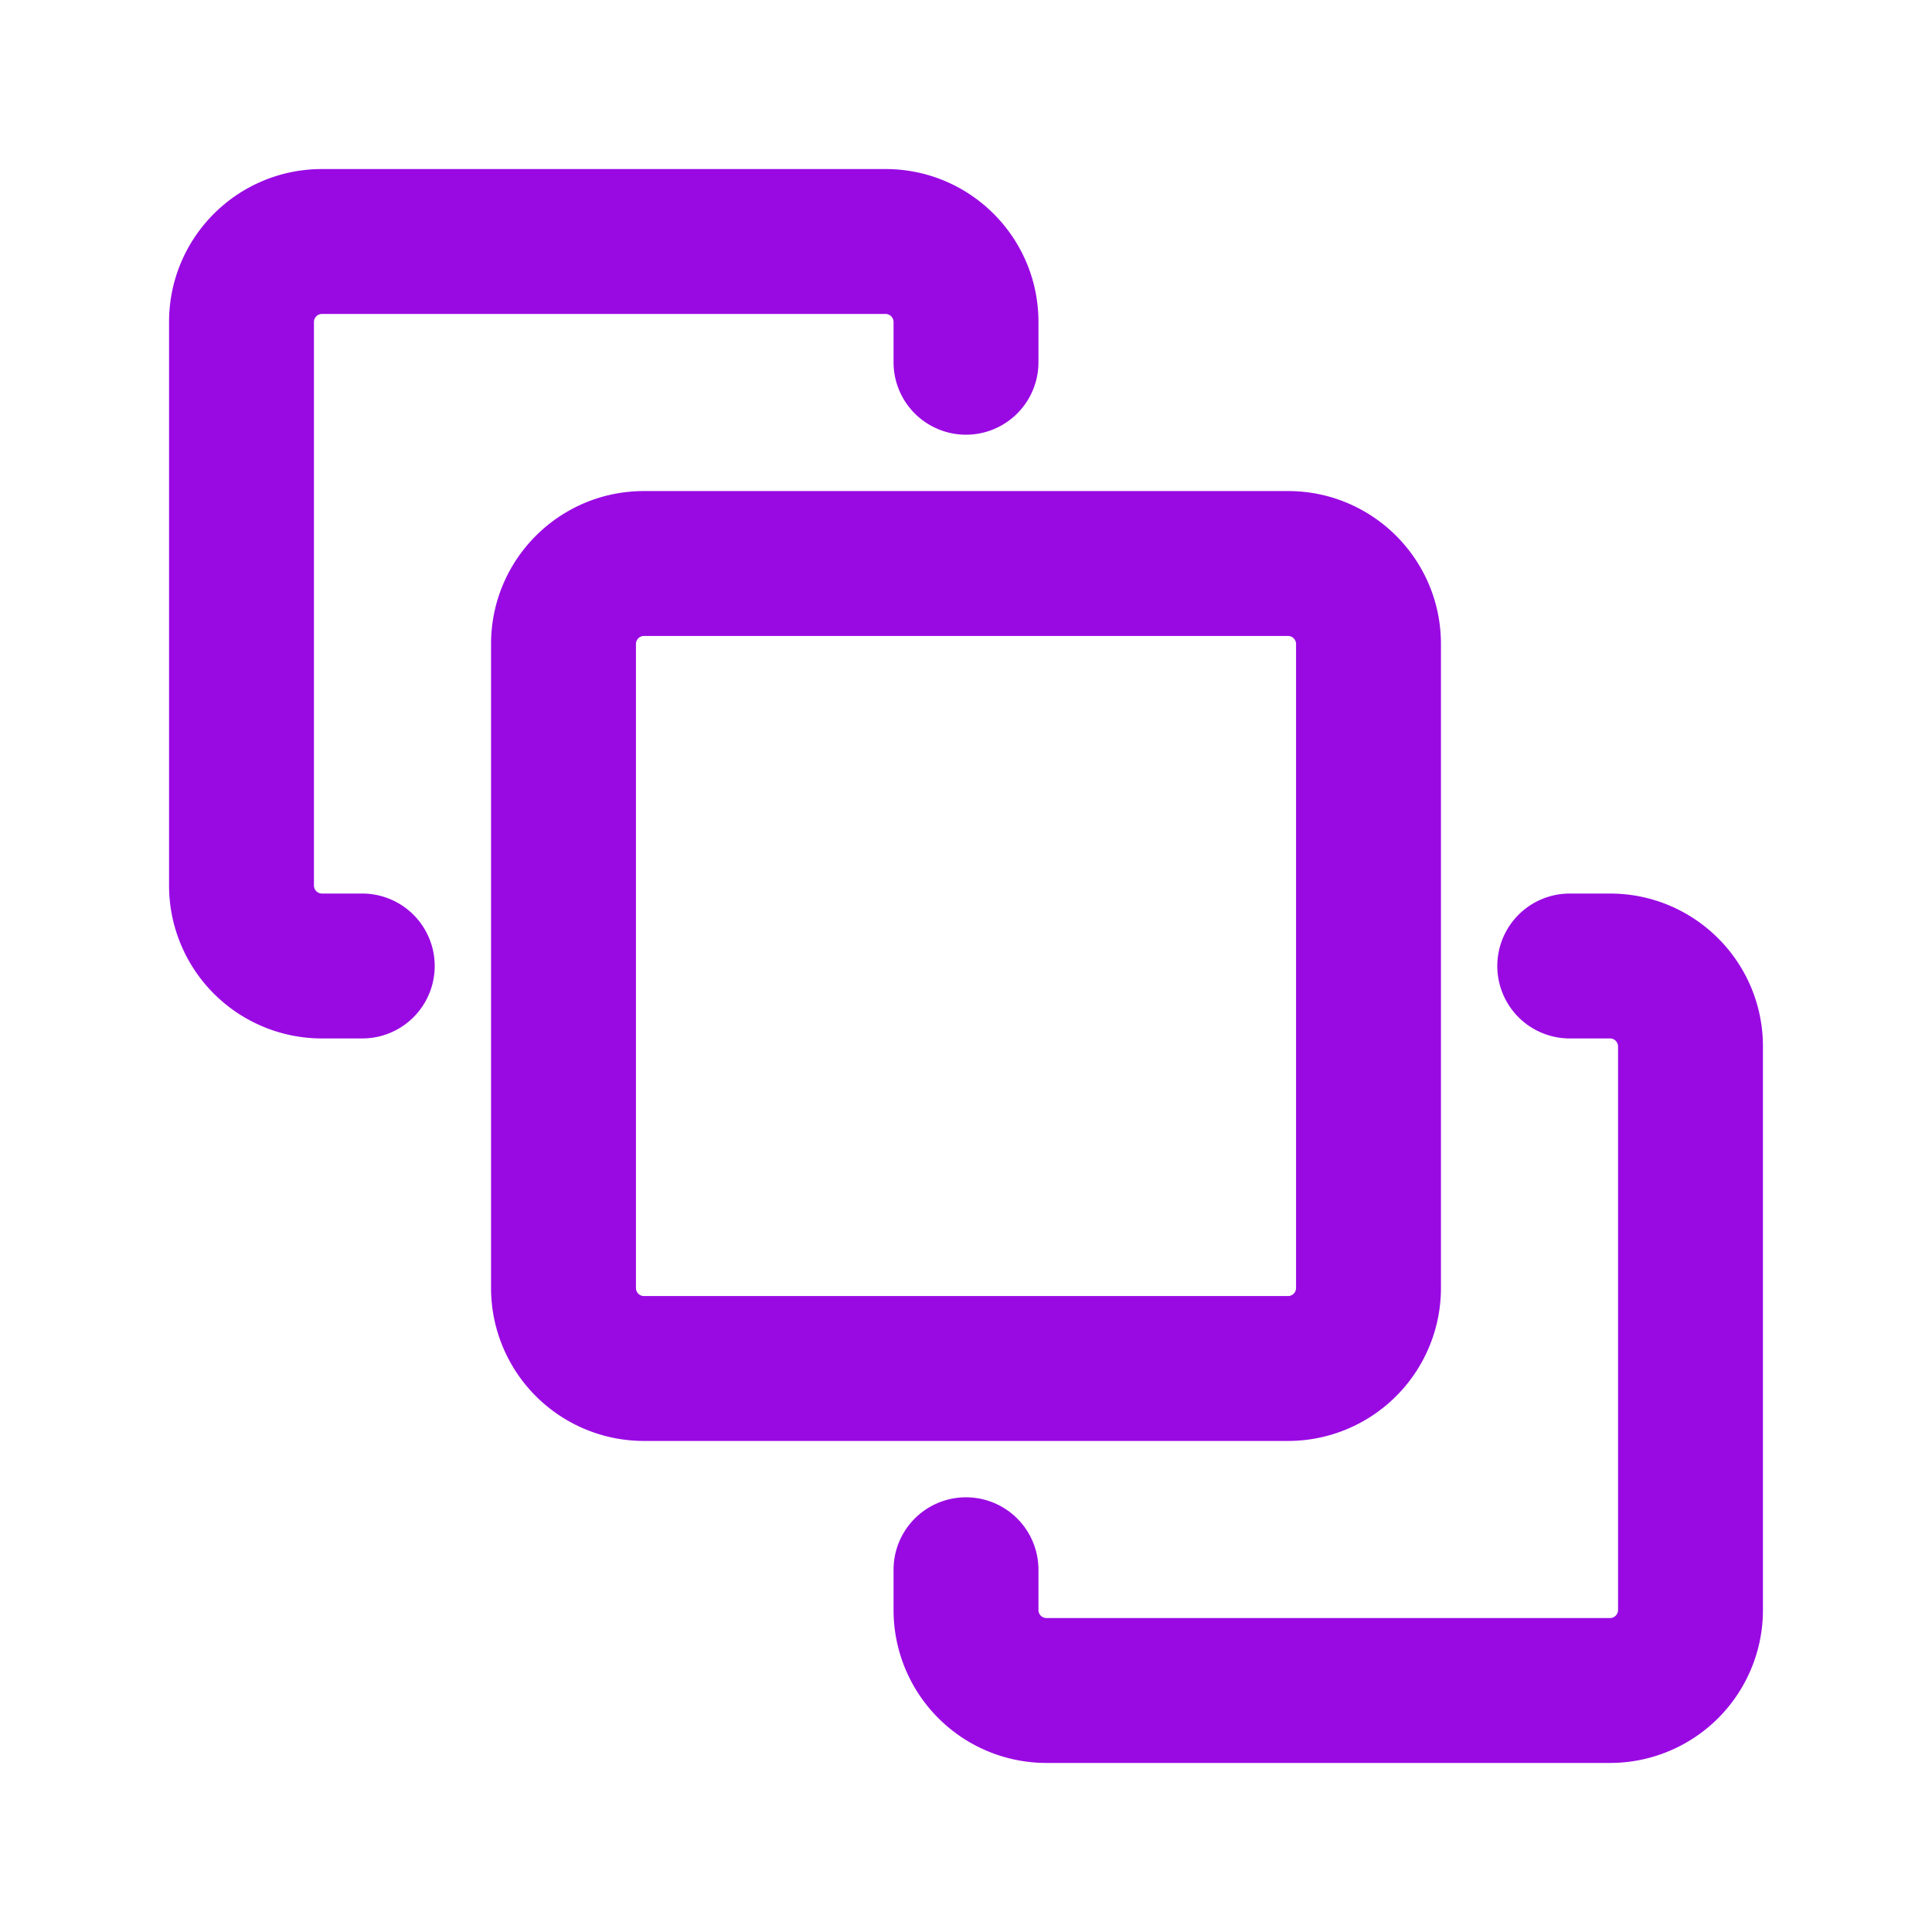<?xml version="1.0" encoding="UTF-8"?>
<svg xmlns="http://www.w3.org/2000/svg" fill="none" viewBox="0 0 24 24"><path fill="#1E1E20" fill-rule="evenodd" d="M2.1 4c0-1.05.85-1.9 1.9-1.9h7c1.05 0 1.9.85 1.9 1.9v.5a.9.9 0 0 1-1.8 0V4a.1.1 0 0 0-.1-.1H4a.1.1 0 0 0-.1.1v7a.1.1 0 0 0 .1.1h.5a.9.9 0 1 1 0 1.8H4A1.9 1.9 0 0 1 2.1 11V4zm4 4c0-1.05.85-1.9 1.9-1.9h8c1.05 0 1.9.85 1.9 1.9v8a1.9 1.9 0 0 1-1.9 1.9H8A1.9 1.9 0 0 1 6.1 16V8zM8 7.9a.1.1 0 0 0-.1.1v8a.1.1 0 0 0 .1.1h8a.1.1 0 0 0 .1-.1V8a.1.1 0 0 0-.1-.1H8zM18.6 12a.9.9 0 0 1 .9-.9h.5c1.05 0 1.9.85 1.9 1.9v7a1.9 1.9 0 0 1-1.9 1.9h-7a1.9 1.9 0 0 1-1.9-1.9v-.5a.9.9 0 1 1 1.8 0v.5a.1.1 0 0 0 .1.1h7a.1.1 0 0 0 .1-.1v-7a.1.1 0 0 0-.1-.1h-.5a.9.9 0 0 1-.9-.9z" clip-rule="evenodd" style="fill: #990ae3;"/></svg>
